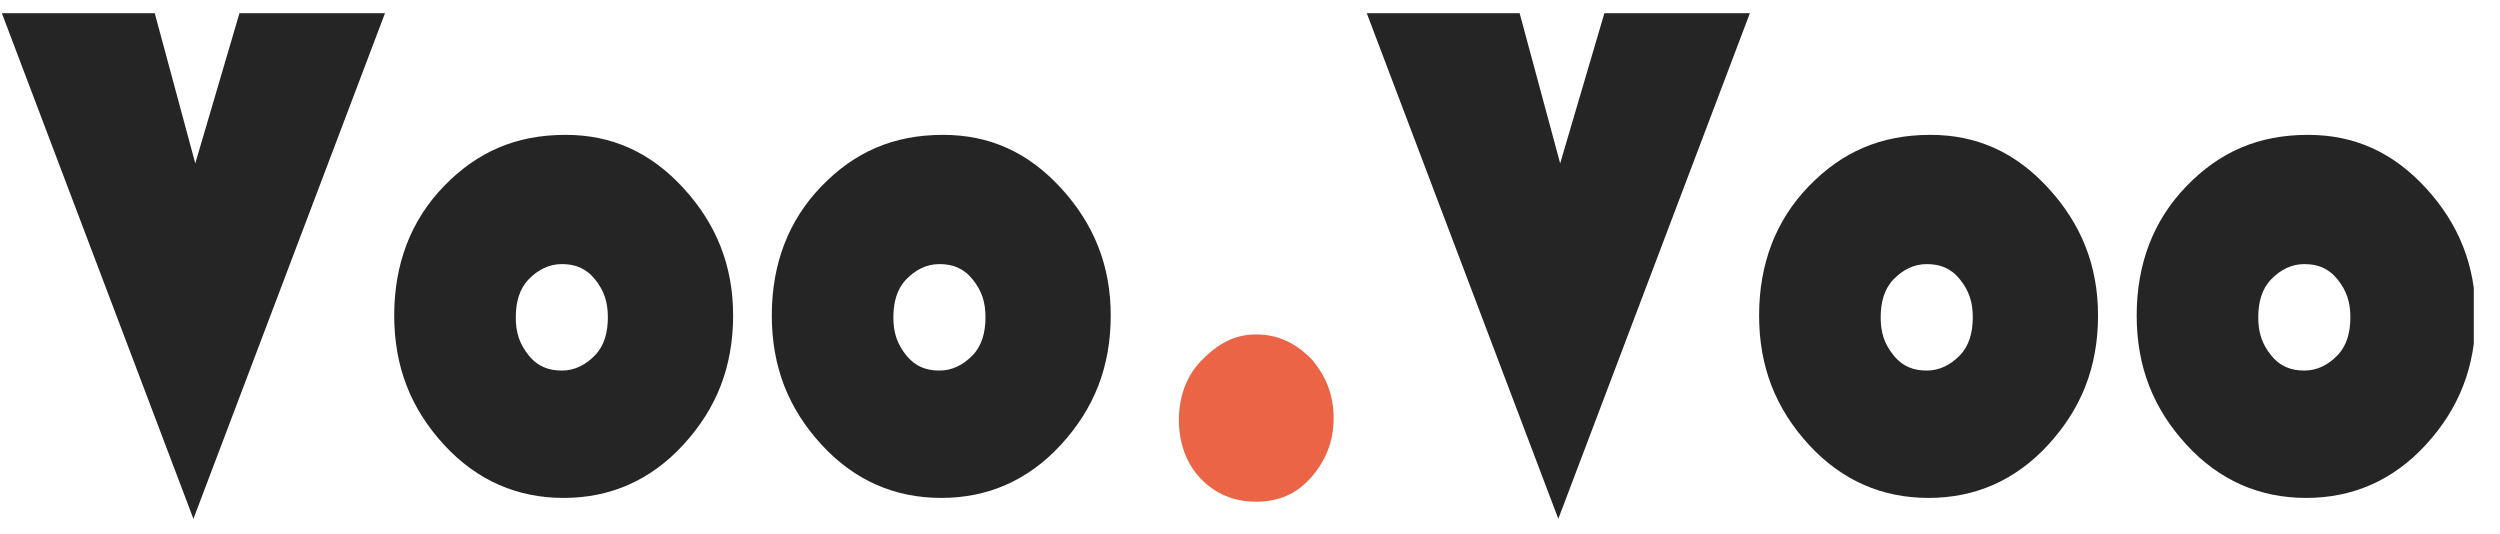 <svg width="89" height="19" viewBox="0 0 89 19" fill="none" xmlns="http://www.w3.org/2000/svg">
<g clip-path="url(#clip0)">
<path d="M13.706 0.47L6.886 18.47L0.066 0.47H5.509L6.952 5.816L8.525 0.47H13.706Z" fill="#252525"/>
<path d="M20.132 4.801C21.771 4.801 23.148 5.41 24.329 6.695C25.509 7.981 26.099 9.47 26.099 11.229C26.099 13.056 25.509 14.545 24.329 15.831C23.148 17.116 21.706 17.726 20.067 17.726C18.427 17.726 16.985 17.116 15.804 15.831C14.624 14.545 14.034 13.056 14.034 11.229C14.034 9.402 14.624 7.846 15.804 6.628C16.985 5.41 18.362 4.801 20.132 4.801ZM20.001 9.402C19.542 9.402 19.148 9.605 18.821 9.944C18.493 10.282 18.362 10.755 18.362 11.297C18.362 11.838 18.493 12.244 18.821 12.65C19.148 13.056 19.542 13.192 20.001 13.192C20.46 13.192 20.853 12.989 21.181 12.65C21.509 12.312 21.64 11.838 21.64 11.297C21.64 10.755 21.509 10.35 21.181 9.944C20.853 9.537 20.46 9.402 20.001 9.402Z" fill="#252525"/>
<path d="M33.574 4.801C35.214 4.801 36.591 5.41 37.771 6.695C38.952 7.981 39.542 9.47 39.542 11.229C39.542 13.056 38.952 14.545 37.771 15.831C36.591 17.116 35.148 17.726 33.509 17.726C31.869 17.726 30.427 17.116 29.247 15.831C28.066 14.545 27.476 13.056 27.476 11.229C27.476 9.402 28.066 7.846 29.247 6.628C30.427 5.41 31.804 4.801 33.574 4.801ZM33.443 9.402C32.984 9.402 32.591 9.605 32.263 9.944C31.935 10.282 31.804 10.755 31.804 11.297C31.804 11.838 31.935 12.244 32.263 12.65C32.591 13.056 32.984 13.192 33.443 13.192C33.902 13.192 34.296 12.989 34.624 12.65C34.952 12.312 35.083 11.838 35.083 11.297C35.083 10.755 34.952 10.35 34.624 9.944C34.296 9.537 33.902 9.402 33.443 9.402Z" fill="#252525"/>
<path d="M44.722 11.906C45.444 11.906 46.099 12.177 46.69 12.786C47.214 13.395 47.477 14.071 47.477 14.883C47.477 15.695 47.214 16.372 46.69 16.981C46.165 17.59 45.509 17.861 44.722 17.861C43.935 17.861 43.28 17.59 42.755 17.049C42.231 16.507 41.968 15.763 41.968 14.951C41.968 14.139 42.231 13.395 42.755 12.853C43.345 12.244 43.935 11.906 44.722 11.906Z" fill="#EC6446"/>
<path d="M62.296 0.47L55.476 18.47L48.657 0.47H54.099L55.542 5.816L57.116 0.47H62.296Z" fill="#252525"/>
<path d="M68.722 4.801C70.362 4.801 71.739 5.41 72.919 6.695C74.099 7.981 74.69 9.47 74.69 11.229C74.69 13.056 74.099 14.545 72.919 15.831C71.739 17.116 70.296 17.726 68.657 17.726C67.017 17.726 65.575 17.116 64.394 15.831C63.214 14.545 62.624 13.056 62.624 11.229C62.624 9.402 63.214 7.846 64.394 6.628C65.575 5.41 66.952 4.801 68.722 4.801ZM68.591 9.402C68.132 9.402 67.739 9.605 67.411 9.944C67.083 10.282 66.952 10.755 66.952 11.297C66.952 11.838 67.083 12.244 67.411 12.65C67.739 13.056 68.132 13.192 68.591 13.192C69.05 13.192 69.444 12.989 69.772 12.65C70.099 12.312 70.231 11.838 70.231 11.297C70.231 10.755 70.099 10.35 69.772 9.944C69.444 9.537 69.05 9.402 68.591 9.402Z" fill="#252525"/>
<path d="M82.165 4.801C83.804 4.801 85.181 5.41 86.362 6.695C87.542 7.981 88.132 9.47 88.132 11.229C88.132 13.056 87.542 14.545 86.362 15.831C85.181 17.116 83.739 17.726 82.099 17.726C80.46 17.726 79.017 17.116 77.837 15.831C76.657 14.545 76.066 13.056 76.066 11.229C76.066 9.402 76.657 7.846 77.837 6.628C79.017 5.41 80.394 4.801 82.165 4.801ZM82.034 9.402C81.575 9.402 81.181 9.605 80.853 9.944C80.525 10.282 80.394 10.755 80.394 11.297C80.394 11.838 80.525 12.244 80.853 12.65C81.181 13.056 81.575 13.192 82.034 13.192C82.493 13.192 82.886 12.989 83.214 12.65C83.542 12.312 83.673 11.838 83.673 11.297C83.673 10.755 83.542 10.35 83.214 9.944C82.886 9.537 82.493 9.402 82.034 9.402Z" fill="#252525"/>
</g>
<defs>
<clipPath id="clip0">
<rect width="88" height="18" fill="white" transform="translate(0.066 0.47)"/>
</clipPath>
</defs>
</svg>
